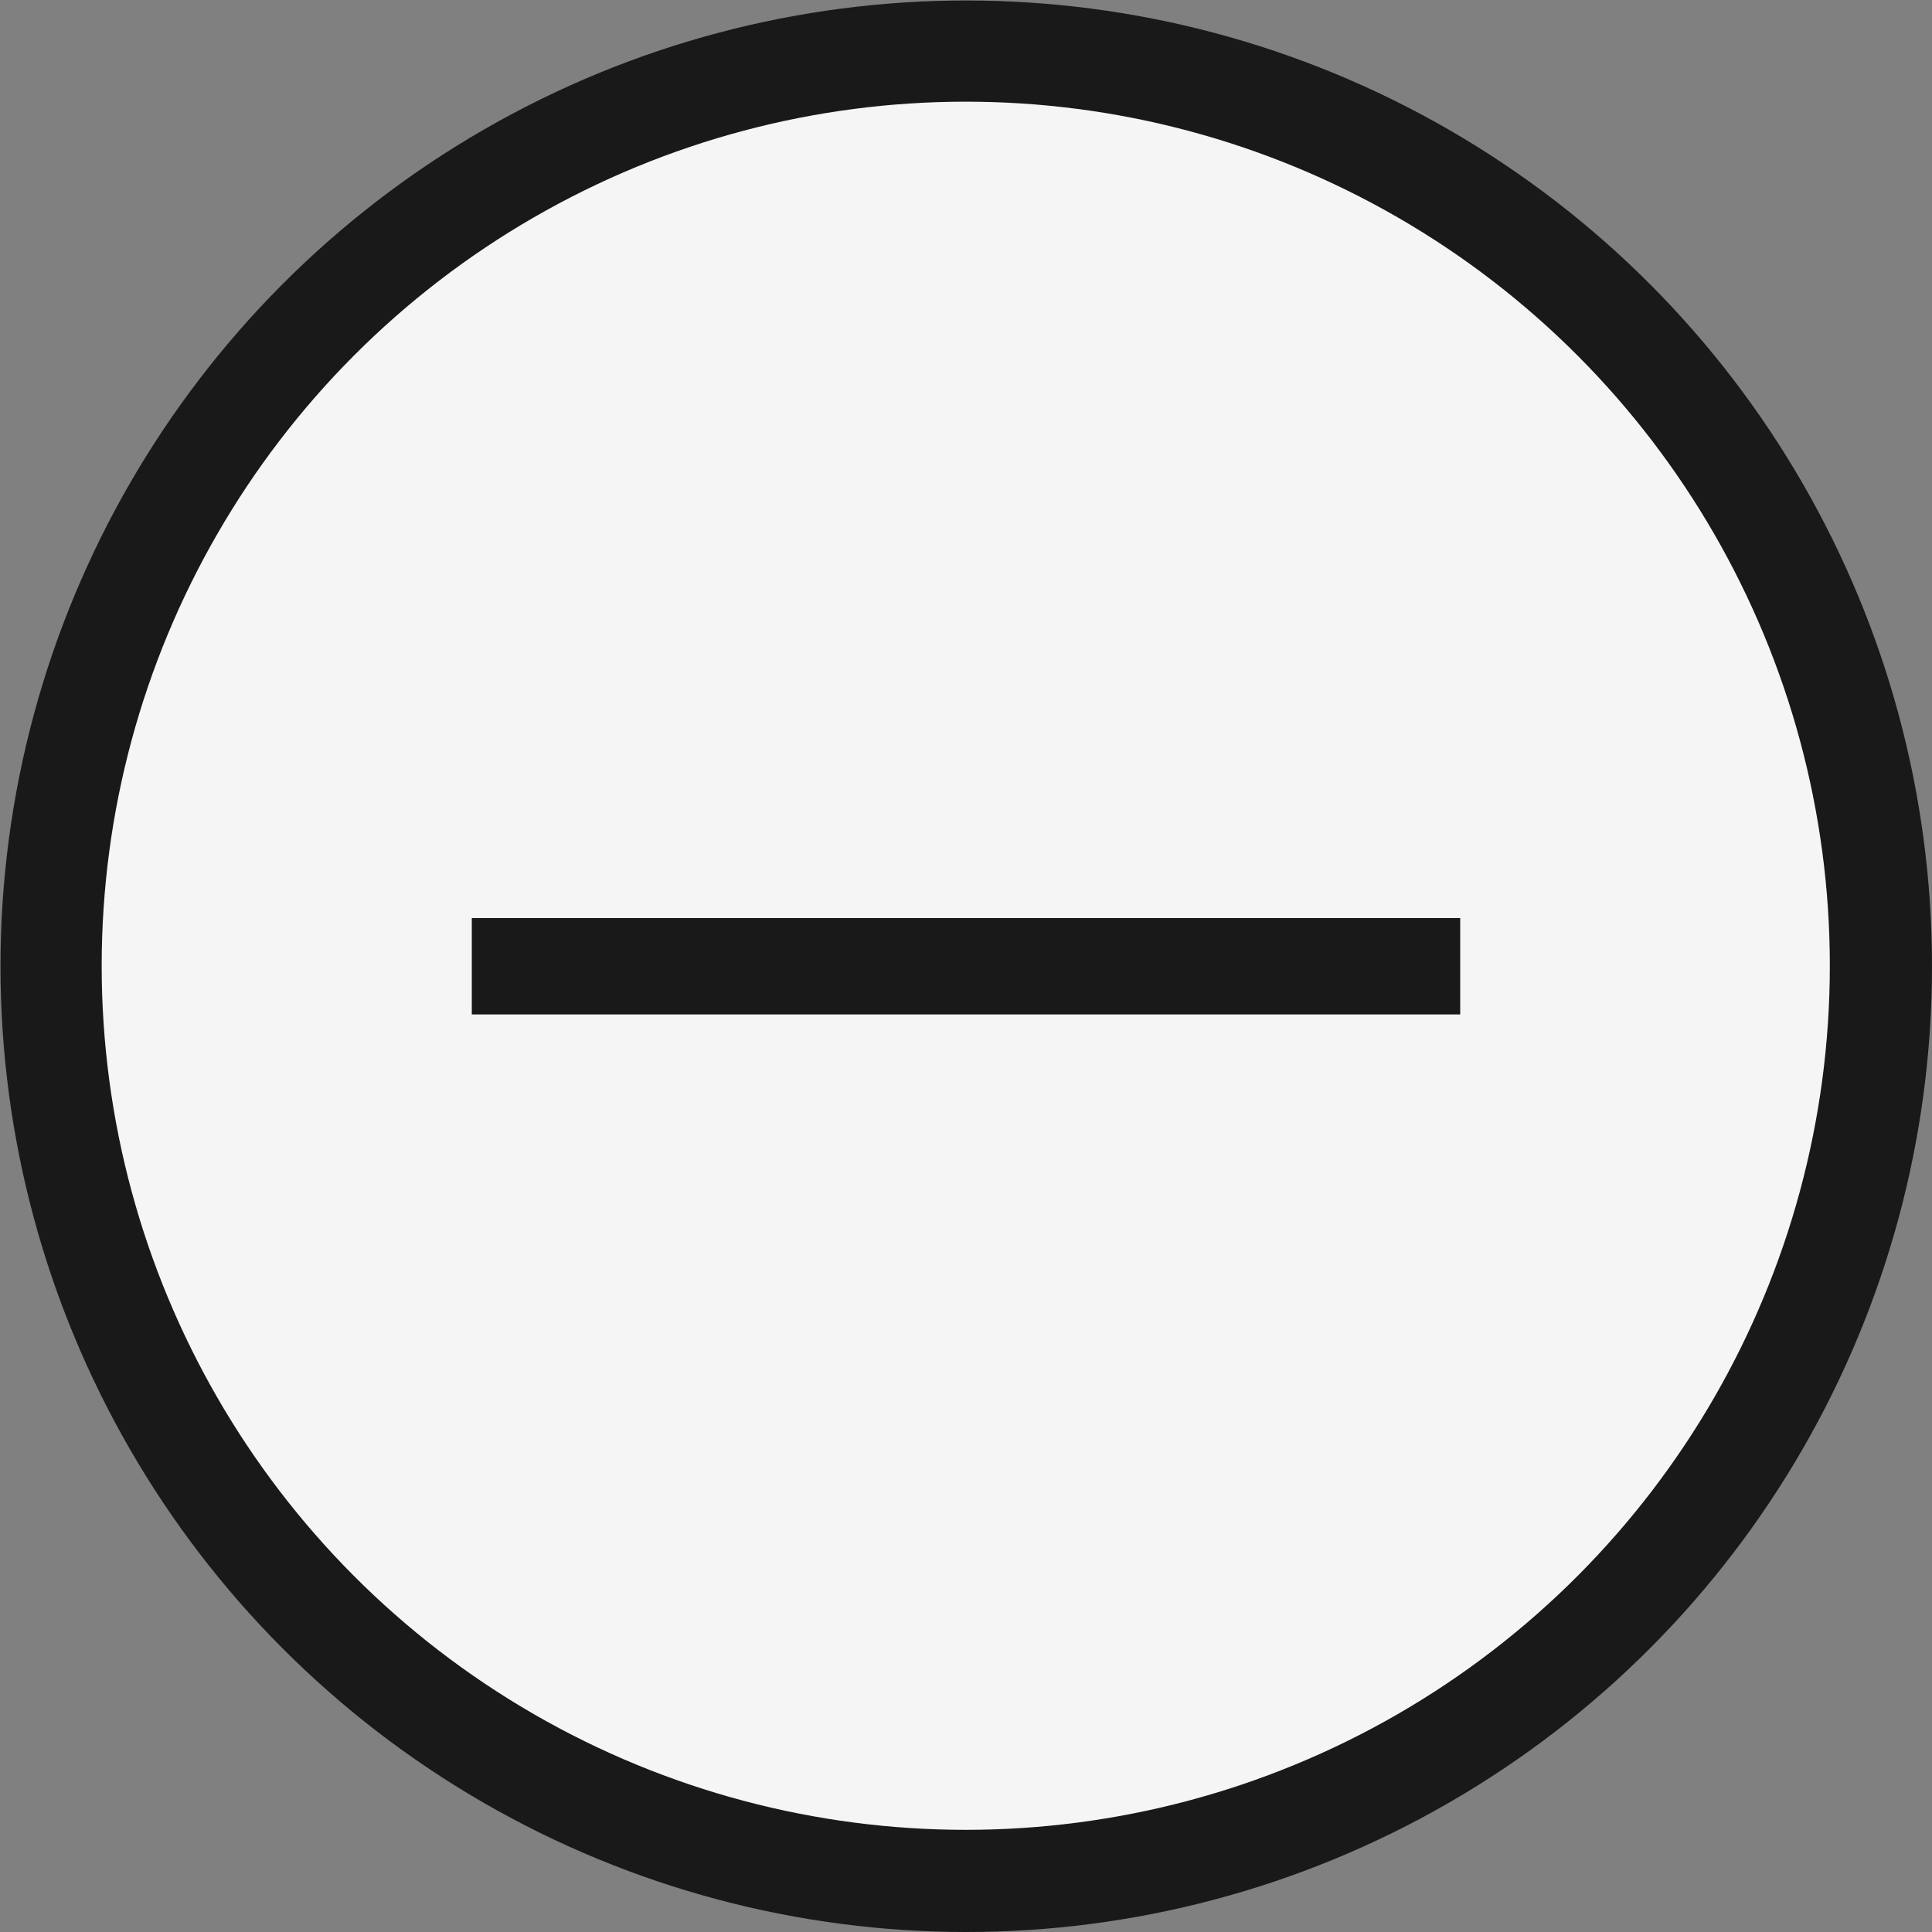 <svg xmlns="http://www.w3.org/2000/svg" viewBox="0 0 40.09 40.09"><rect x="0" y="0" width="40.09" height="40.09" fill="#808080" stroke="none"/><defs><style>.cls-1{fill:#191919;}.cls-2{fill:#f5f5f5;}.cls-3{fill:none;stroke:#191919;stroke-miterlimit:10;stroke-width:2px;}</style></defs><title>boutonsPlan de travail 11</title><g id="Calque_3" data-name="Calque 3"><circle class="cls-1" cx="20.05" cy="20.05" r="20.04"/><circle class="cls-2" cx="20.04" cy="20.04" r="17.93"/><line class="cls-3" x1="9.79" y1="20.05" x2="30.3" y2="20.05"/></g></svg>